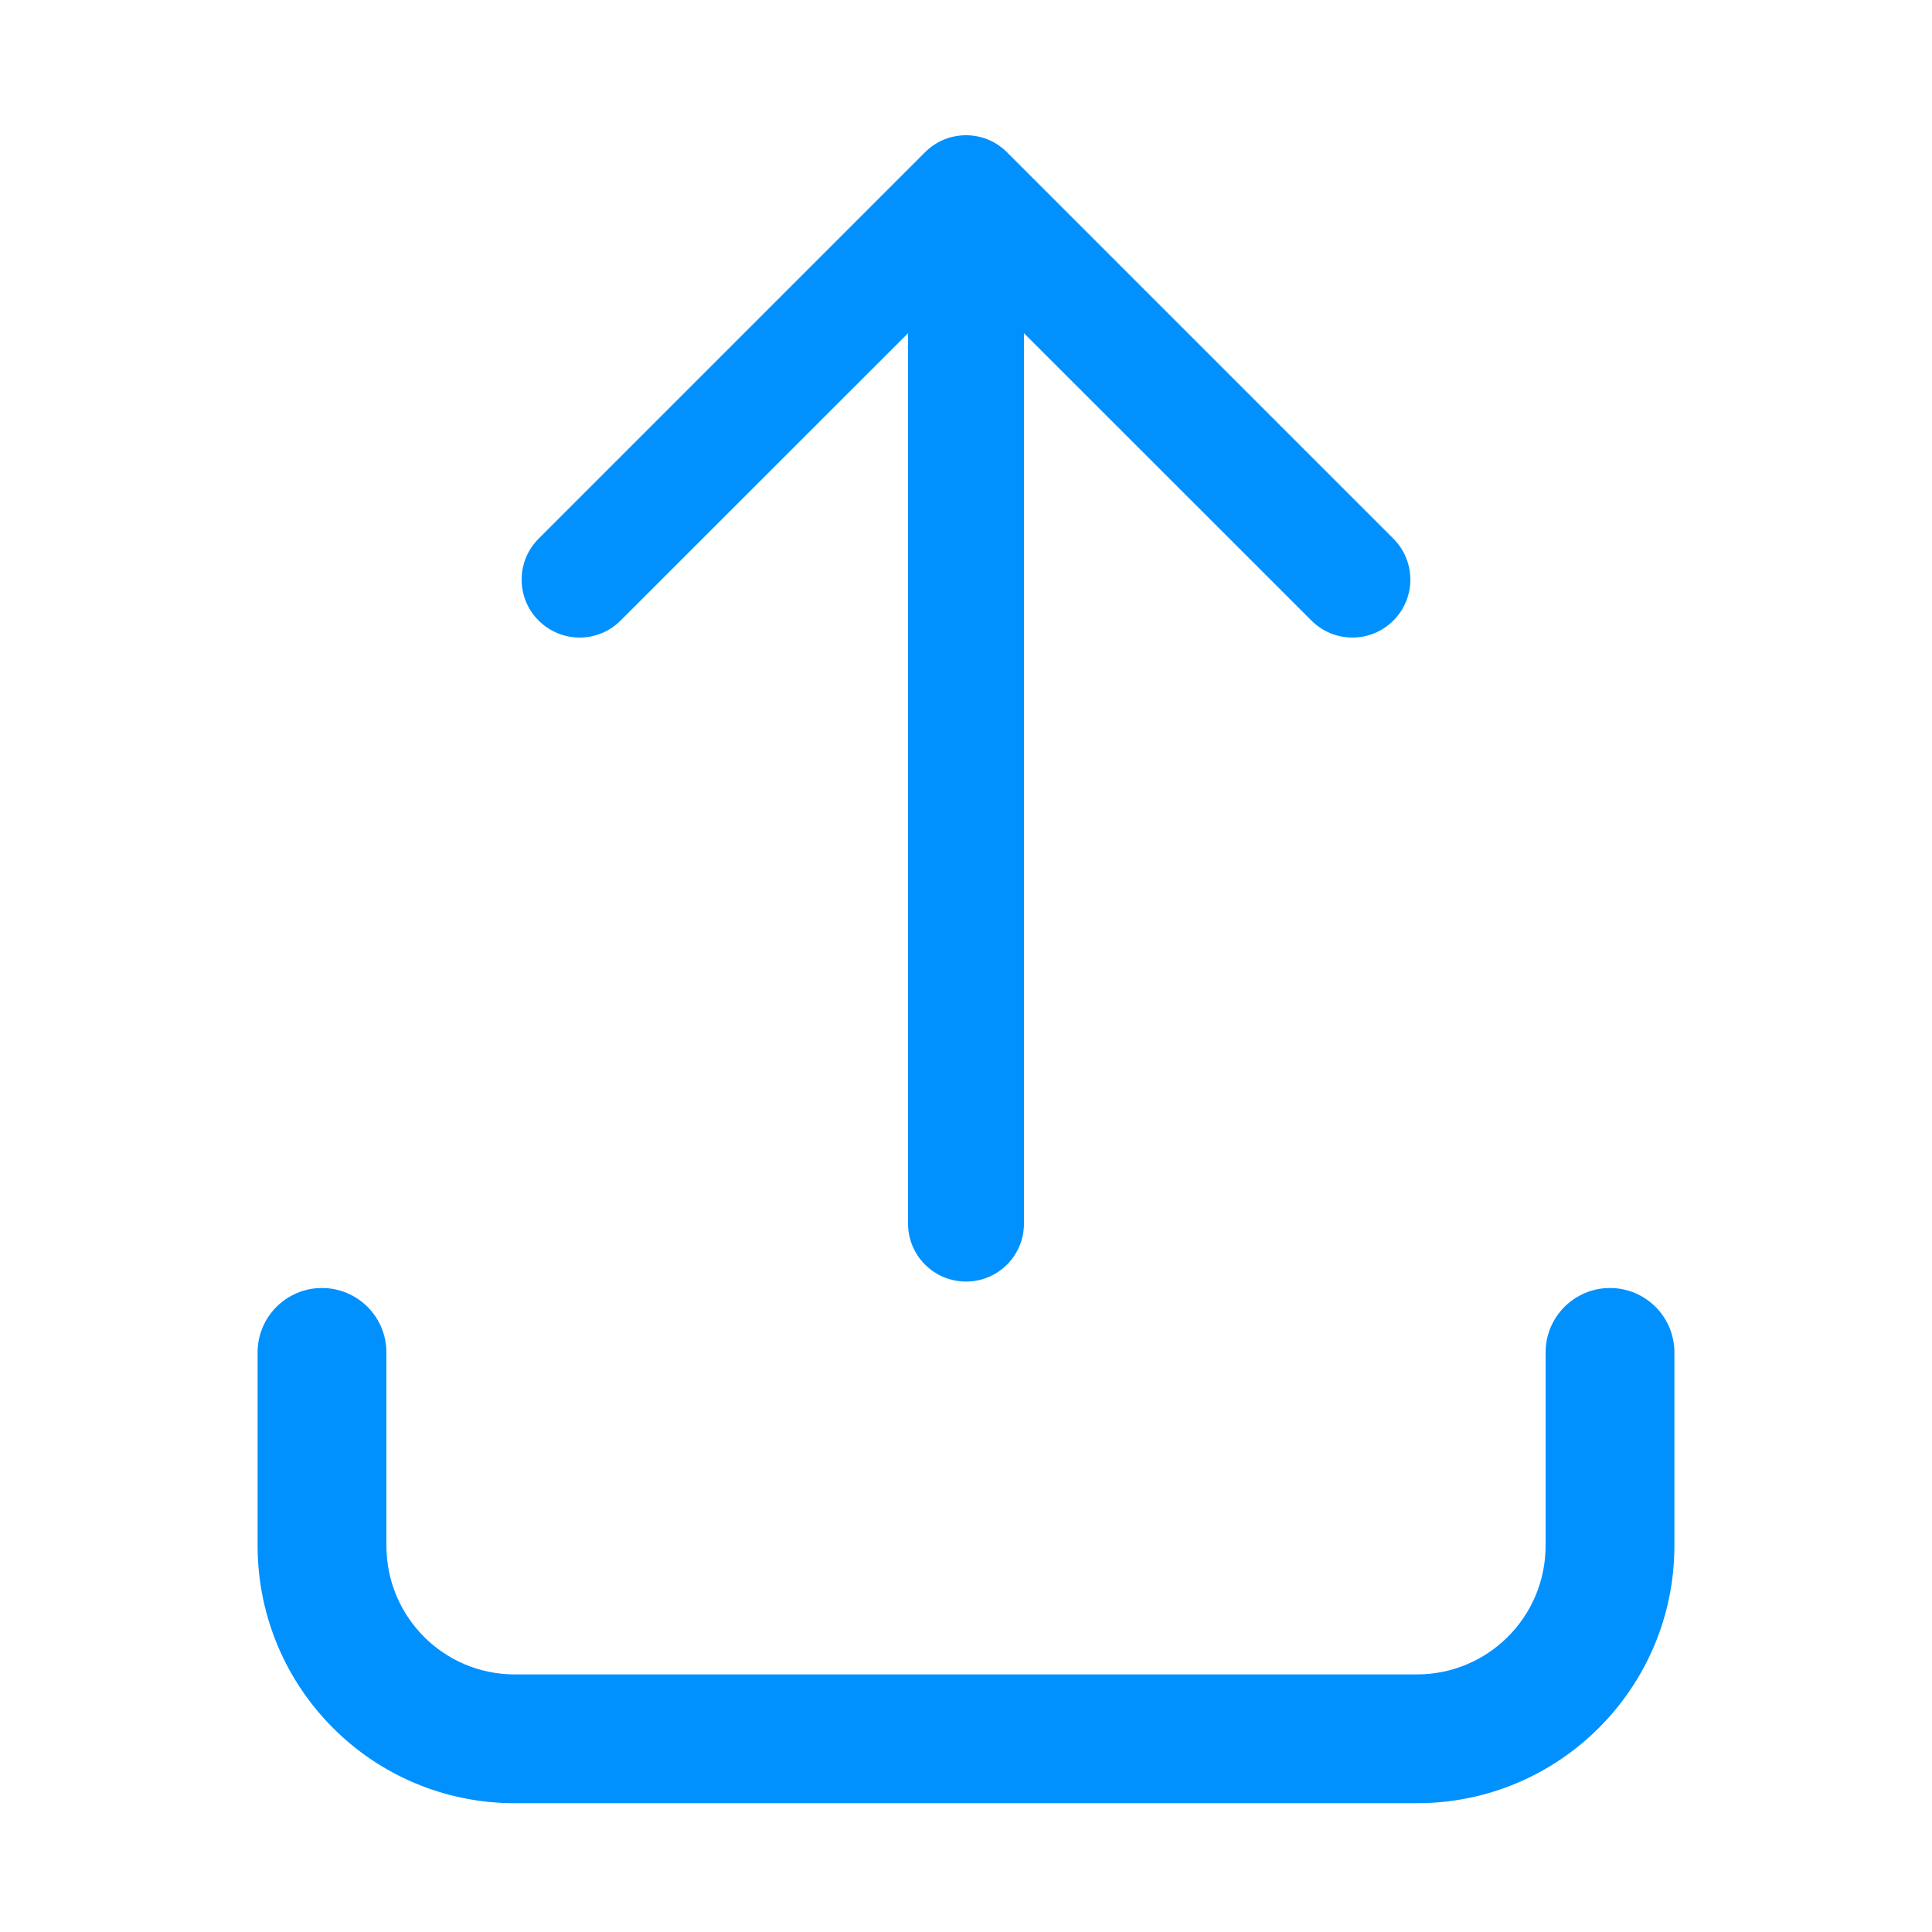 <svg width="15" height="15" viewBox="0 0 15 15" fill="none" xmlns="http://www.w3.org/2000/svg" class="svg-fill-all" style="color: rgb(0, 145, 255)">
	<path fill-rule="evenodd" clip-rule="evenodd" d="M7.818 1.182C7.643 1.006 7.358 1.006 7.182 1.182L4.182 4.182C4.006 4.358 4.006 4.643 4.182 4.818C4.358 4.994 4.643 4.994 4.818 4.818L7.05 2.587V9.5C7.05 9.749 7.252 9.95 7.5 9.95C7.749 9.95 7.95 9.749 7.95 9.5V2.587L10.182 4.818C10.358 4.994 10.643 4.994 10.818 4.818C10.994 4.643 10.994 4.358 10.818 4.182L7.818 1.182ZM2.5 10C2.776 10 3 10.224 3 10.5V12C3 12.554 3.446 13 3.996 13H11.001C11.553 13 12 12.553 12 12V10.5C12 10.224 12.224 10 12.5 10C12.776 10 13 10.224 13 10.5V12C13 13.104 12.106 14 11.001 14H3.996C2.89 14 2 13.103 2 12V10.5C2 10.224 2.224 10 2.5 10Z" fill="rgb(0, 145, 255)">
	</path>
</svg>
